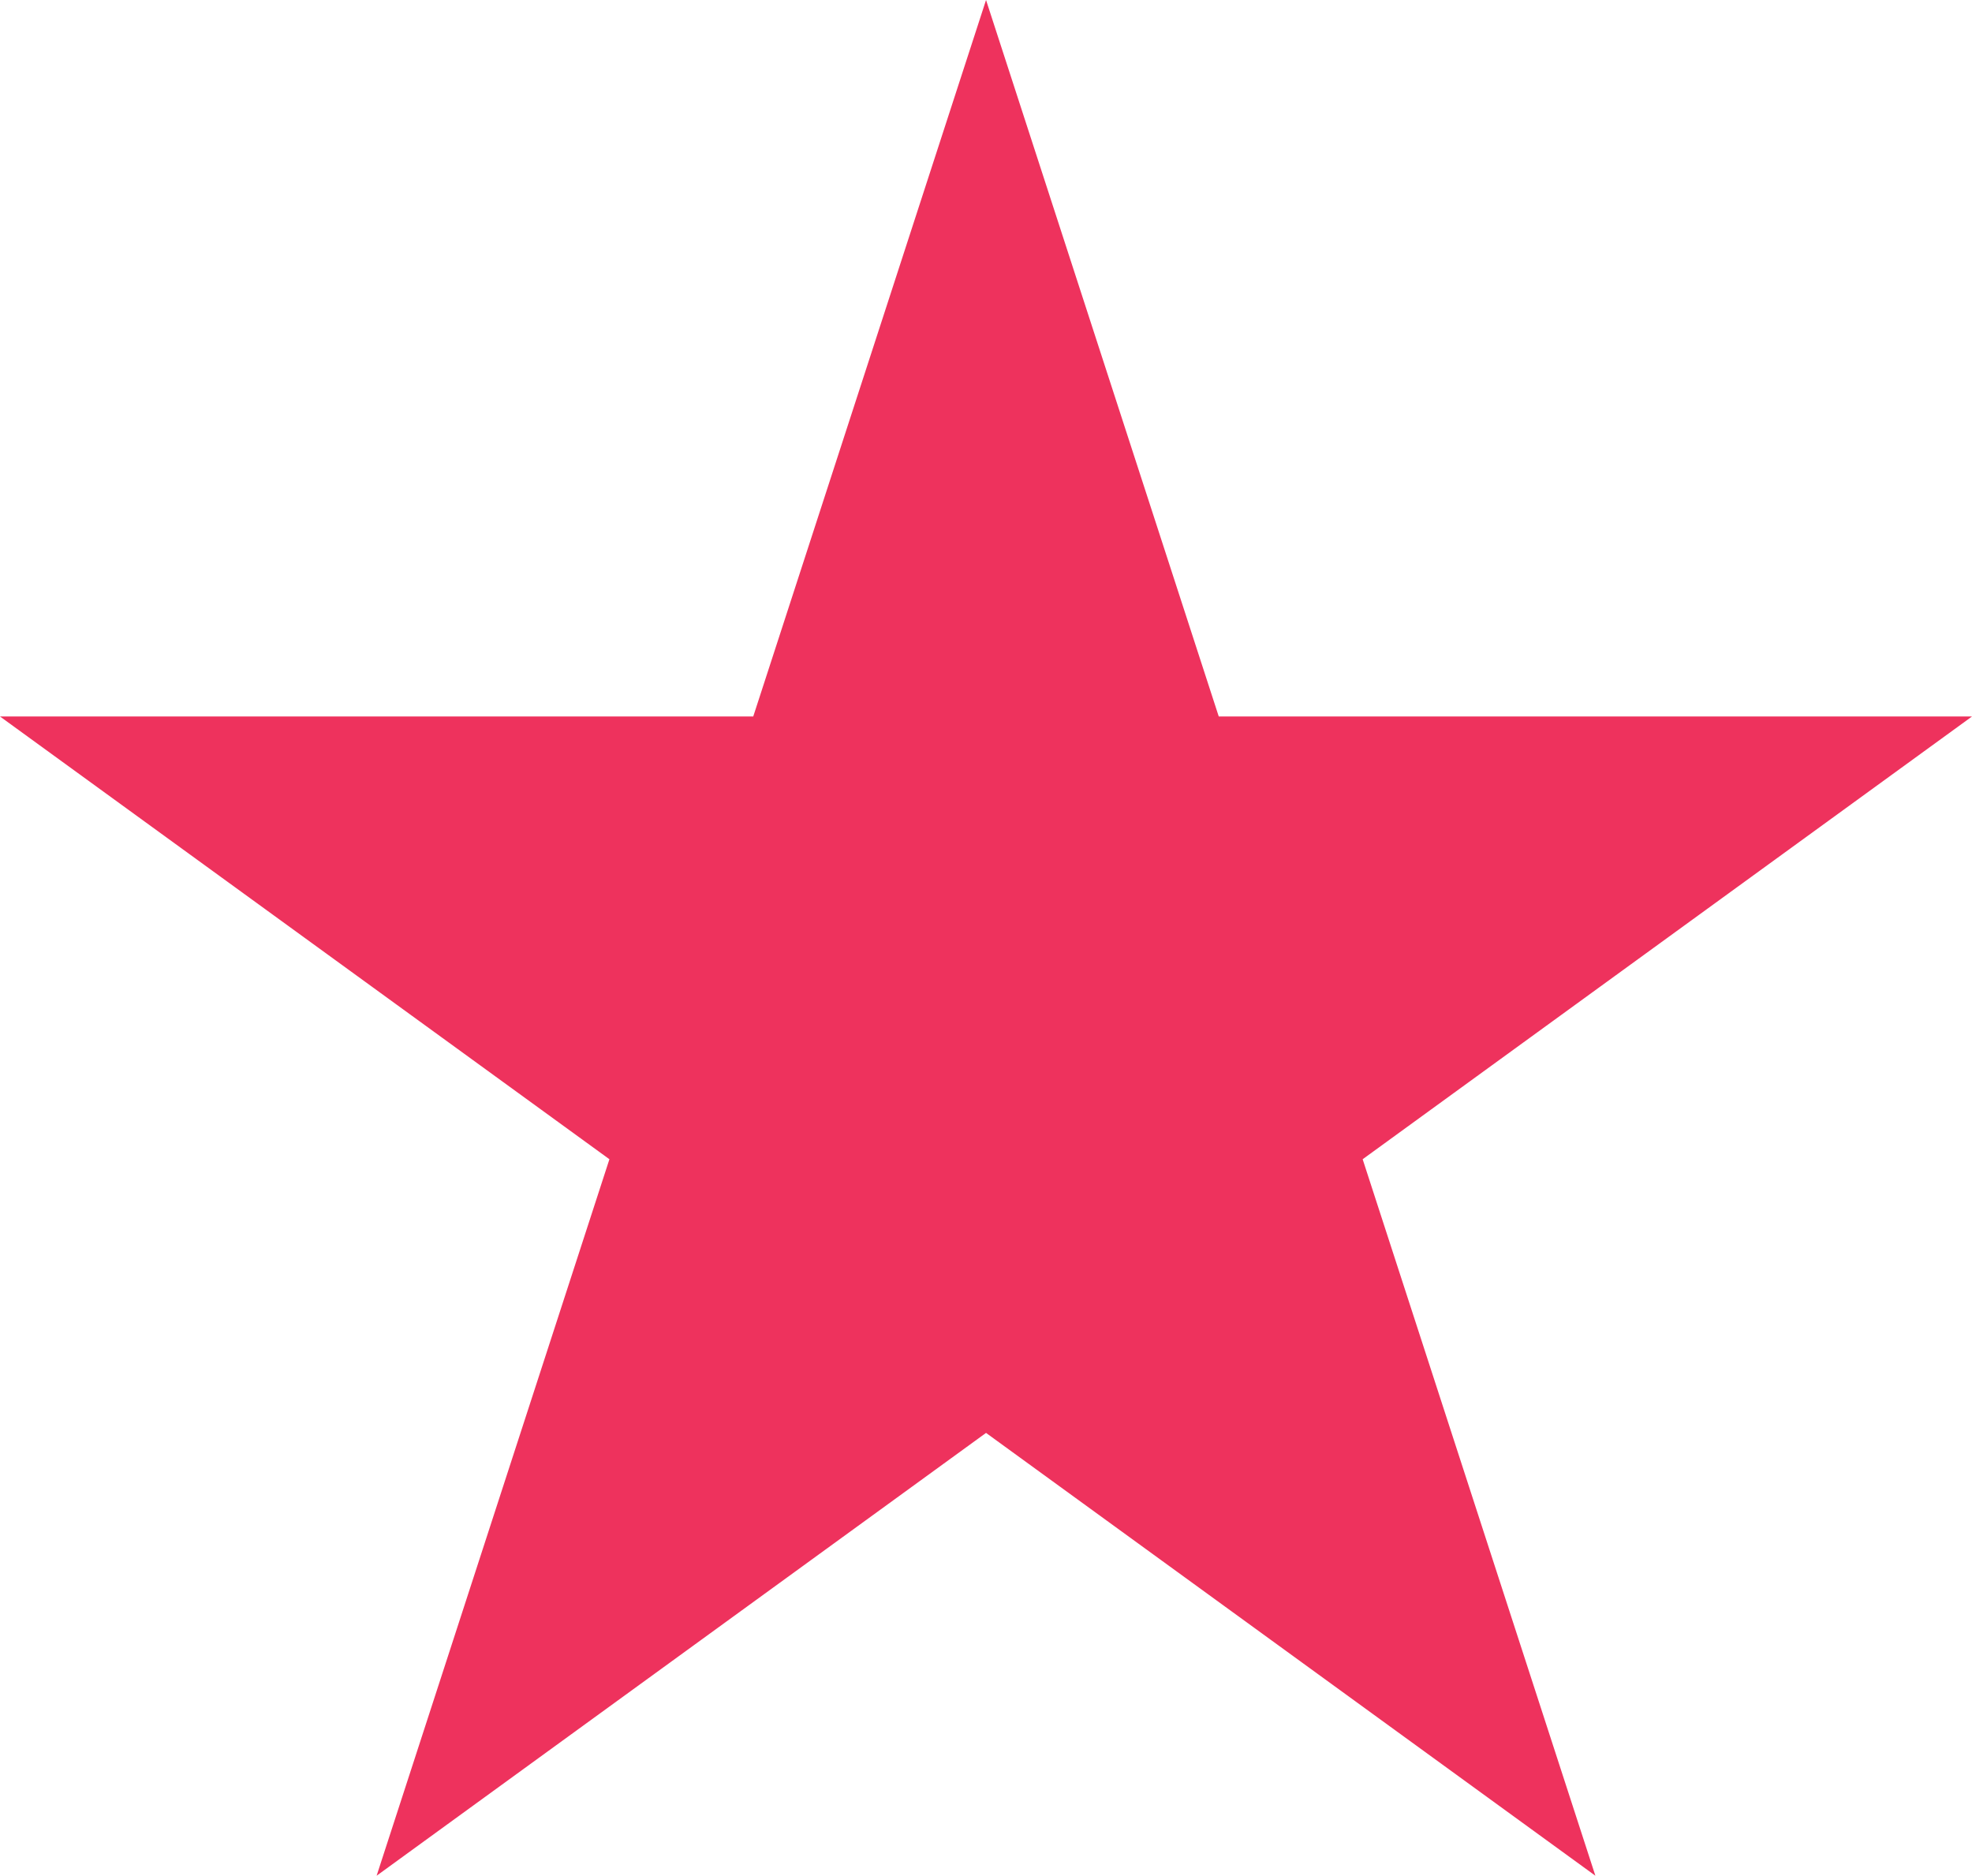 <?xml version="1.0" encoding="UTF-8"?><svg id="Layer_1" xmlns="http://www.w3.org/2000/svg" width="261.75" height="248.94" viewBox="0 0 261.75 248.94"><defs><style>.cls-1{fill:#ee325d;stroke-width:0px;}</style></defs><polygon class="cls-1" points="130.88 0 161.77 95.09 261.75 95.09 180.87 153.85 211.76 248.94 130.88 190.17 49.99 248.94 80.89 153.85 0 95.09 99.98 95.09 130.88 0"/></svg>